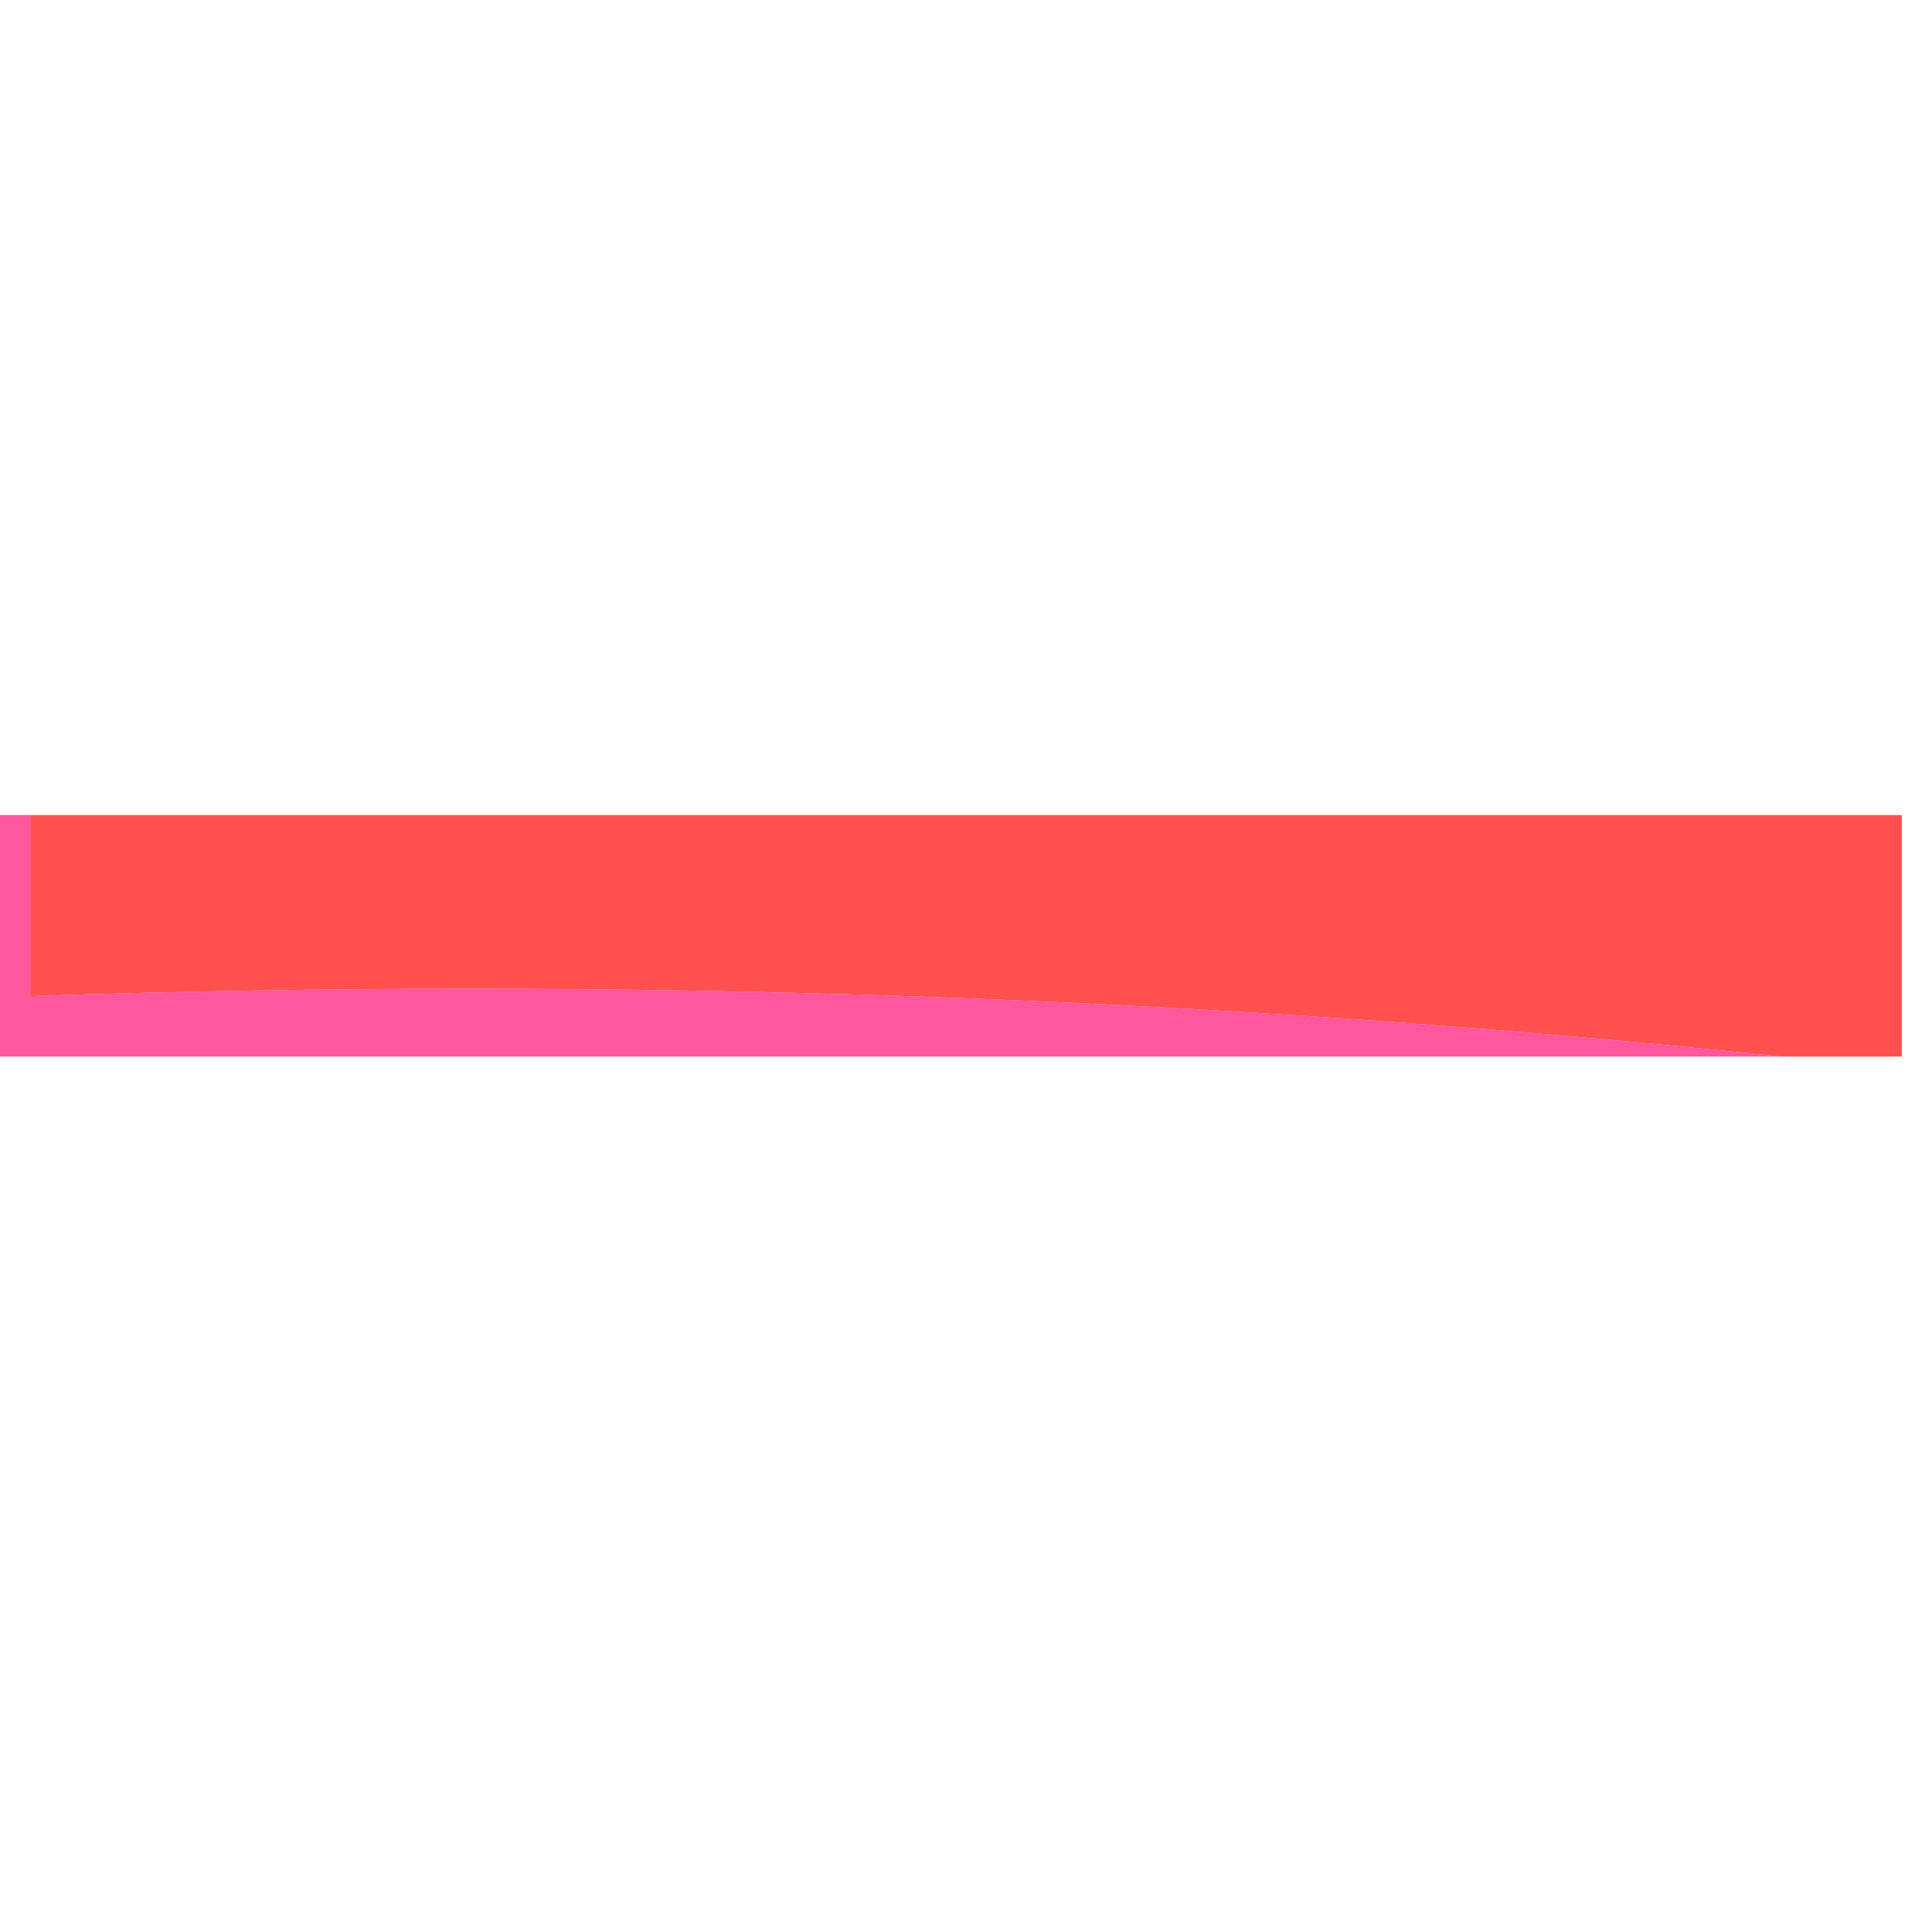<svg xmlns="http://www.w3.org/2000/svg" width="32" height="32" style="shape-rendering:geometricPrecision;text-rendering:geometricPrecision;image-rendering:optimizeQuality;fill-rule:evenodd;clip-rule:evenodd"><path style="opacity:1" fill="#ff5050" d="M.5 13.5h31v4h-2c-9.486-.994-19.152-1.327-29-1v-3z"/><path style="opacity:.933" fill="#ff4b96" d="M-.5 13.5h1v3c9.848-.327 19.514.006 29 1h-30v-4z"/></svg>